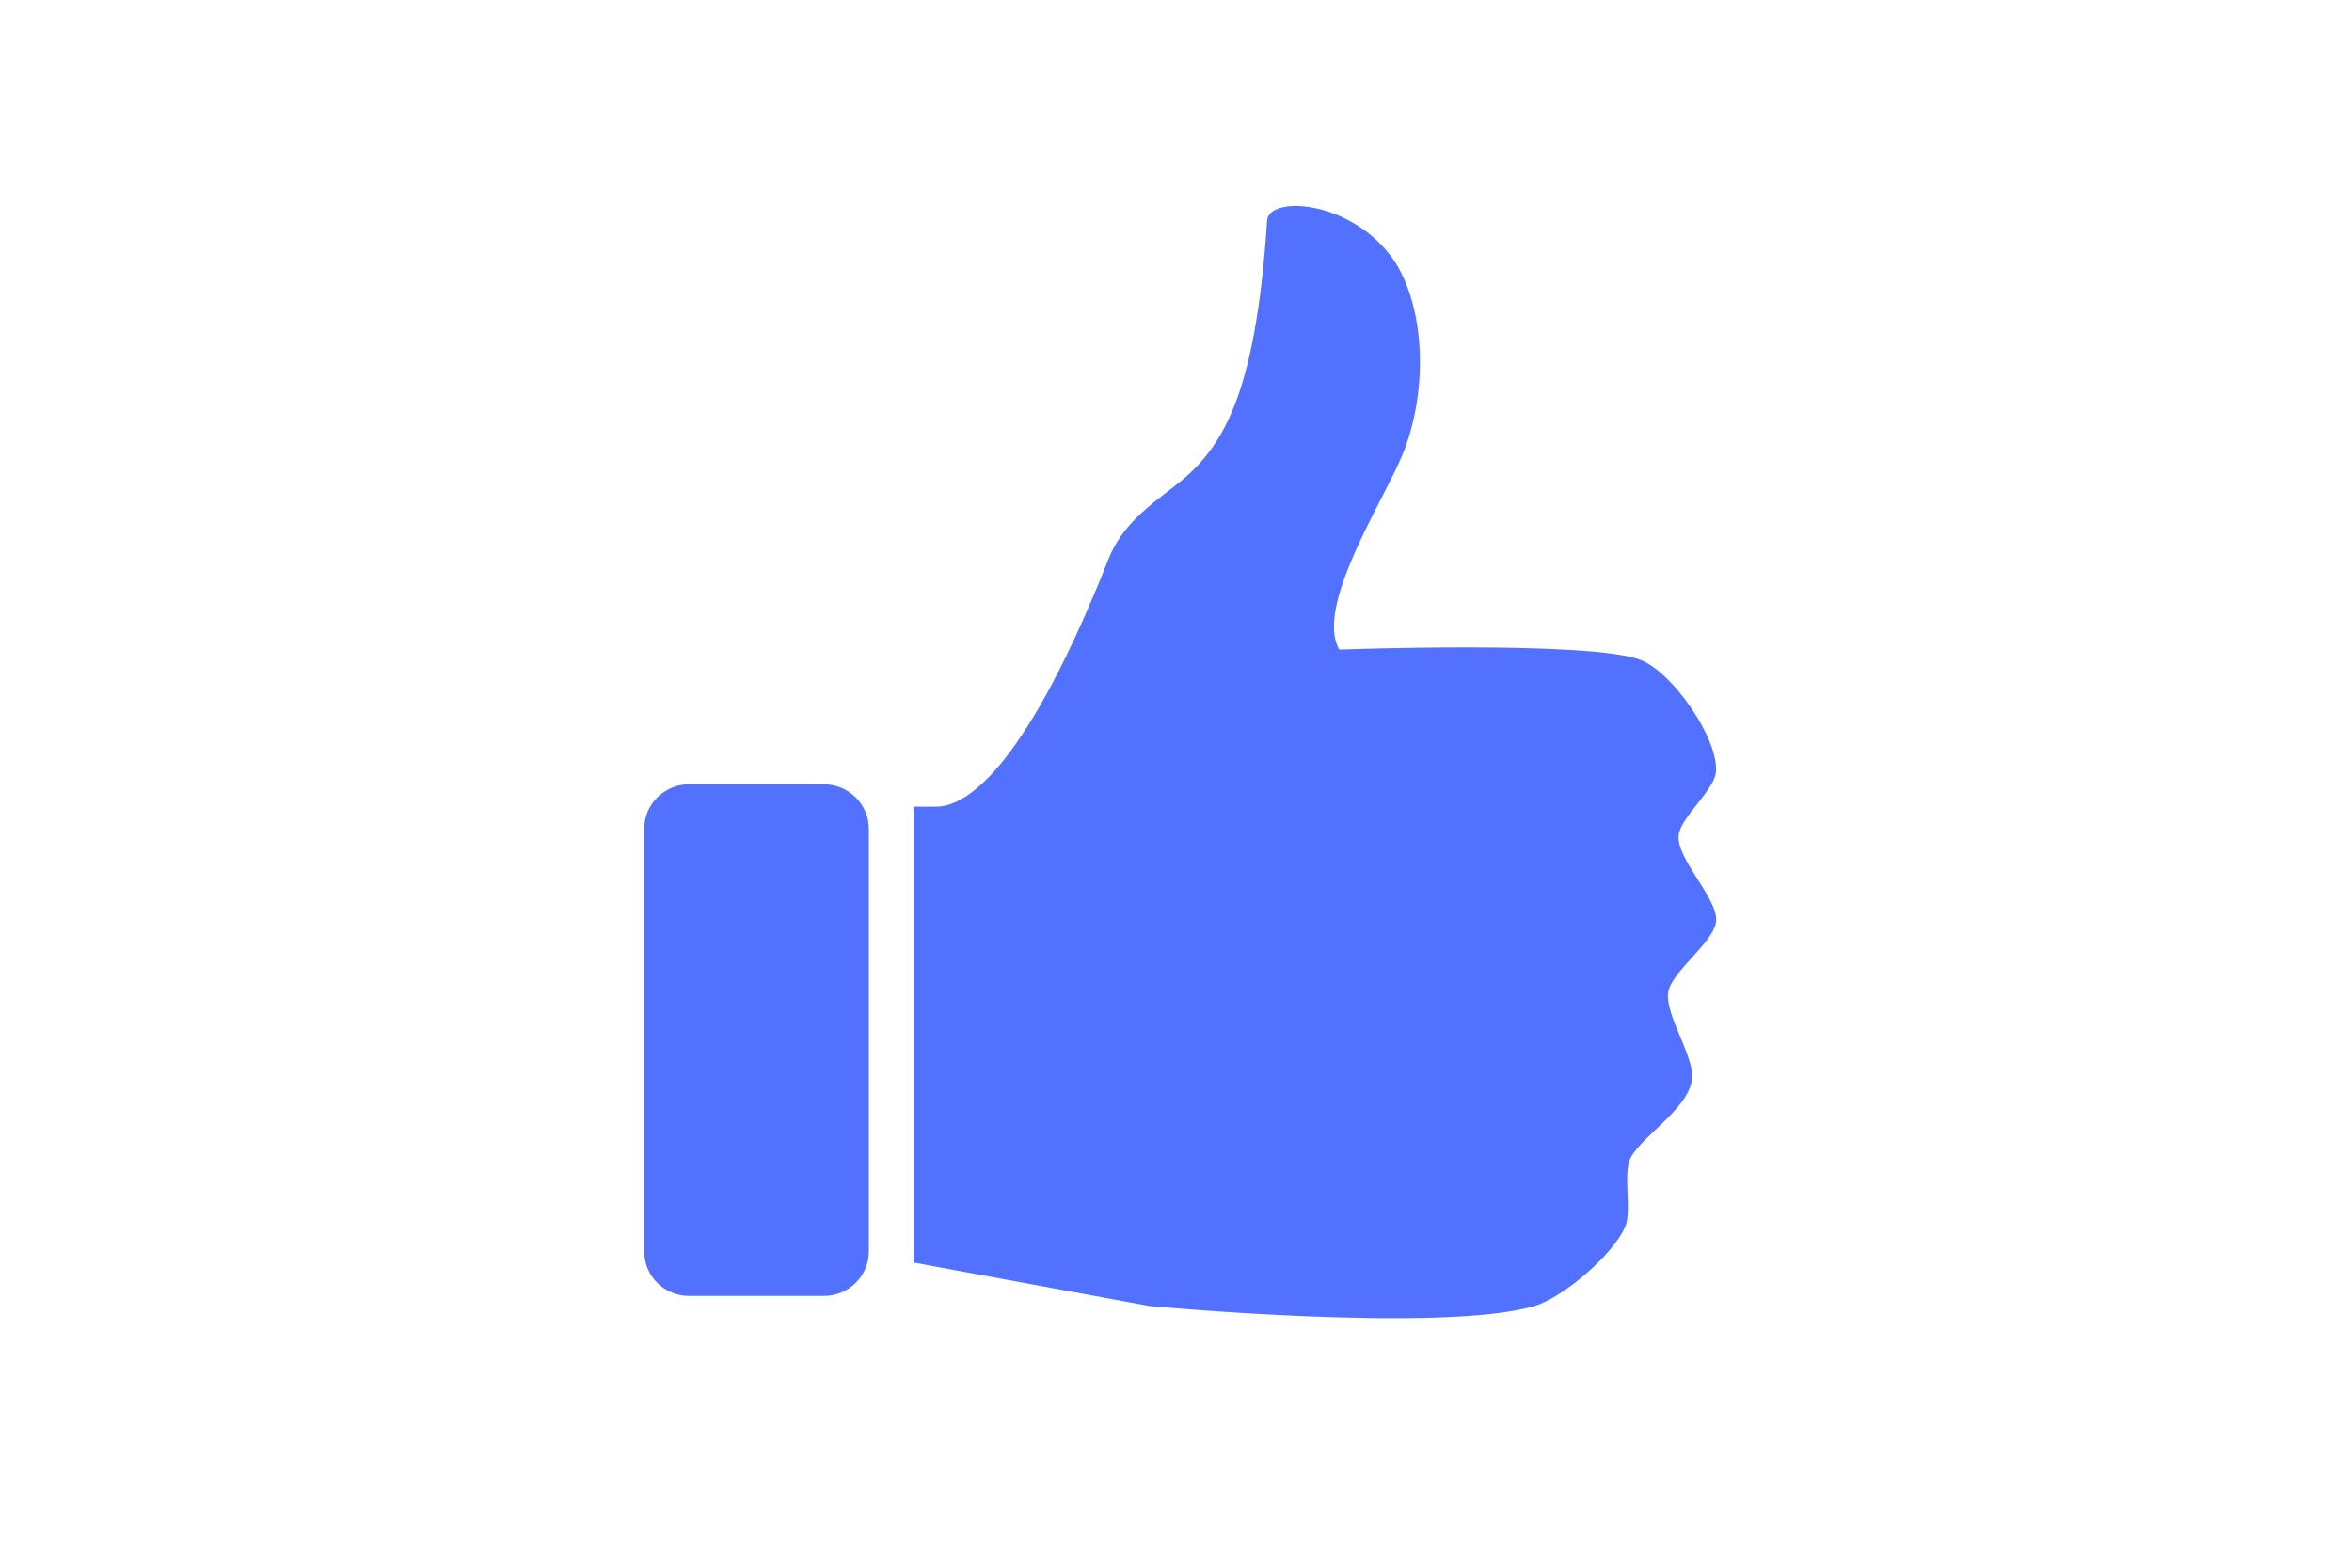 <svg xmlns="http://www.w3.org/2000/svg" xmlns:xlink="http://www.w3.org/1999/xlink" width="60" zoomAndPan="magnify" viewBox="0 0 60 30" height="40" preserveAspectRatio="xMidYMid meet" version="1.0"><defs><clipPath id="5524f9eb43"><path d="M 23 0 L 43.918 0 L 43.918 29 L 23 29 Z M 23 0 " clip-rule="nonzero"/></clipPath><clipPath id="1c886ecc43"><path d="M 16.336 15 L 23 15 L 23 29 L 16.336 29 Z M 16.336 15 " clip-rule="nonzero"/></clipPath></defs><g clip-path="url(#5524f9eb43)"><path fill="#5271ff" d="M 42.824 16.301 C 42.887 15.836 43.75 15.148 43.777 14.68 C 43.828 13.828 42.668 12.164 41.867 11.844 C 40.602 11.336 34.164 11.574 34.164 11.574 C 33.535 10.484 35.285 7.793 35.766 6.629 C 36.473 4.93 36.352 2.668 35.461 1.508 C 34.367 0.09 32.363 -0.004 32.324 0.629 C 32.023 5.23 31.133 6.508 29.945 7.418 C 29.23 7.965 28.602 8.441 28.273 9.277 C 26.246 14.395 24.742 15.582 23.883 15.582 L 23.309 15.582 L 23.309 27.215 L 29.324 28.324 C 29.324 28.324 36.789 29.023 39.141 28.324 C 39.883 28.105 41.16 27.004 41.461 26.297 C 41.633 25.891 41.395 24.934 41.598 24.543 C 41.898 23.961 43.168 23.234 43.168 22.449 C 43.164 21.887 42.504 20.914 42.551 20.352 C 42.602 19.793 43.781 19.023 43.781 18.461 C 43.777 17.871 42.746 16.887 42.824 16.301 Z M 42.824 16.301 " fill-opacity="1" fill-rule="nonzero"/></g><g clip-path="url(#1c886ecc43)"><path fill="#5271ff" d="M 22.164 26.934 C 22.164 27.559 21.648 28.066 21.016 28.066 L 17.578 28.066 C 16.945 28.066 16.434 27.559 16.434 26.934 L 16.434 16.148 C 16.434 15.52 16.945 15.012 17.578 15.012 L 21.016 15.012 C 21.648 15.012 22.164 15.52 22.164 16.148 Z M 22.164 26.934 " fill-opacity="1" fill-rule="nonzero"/></g></svg>